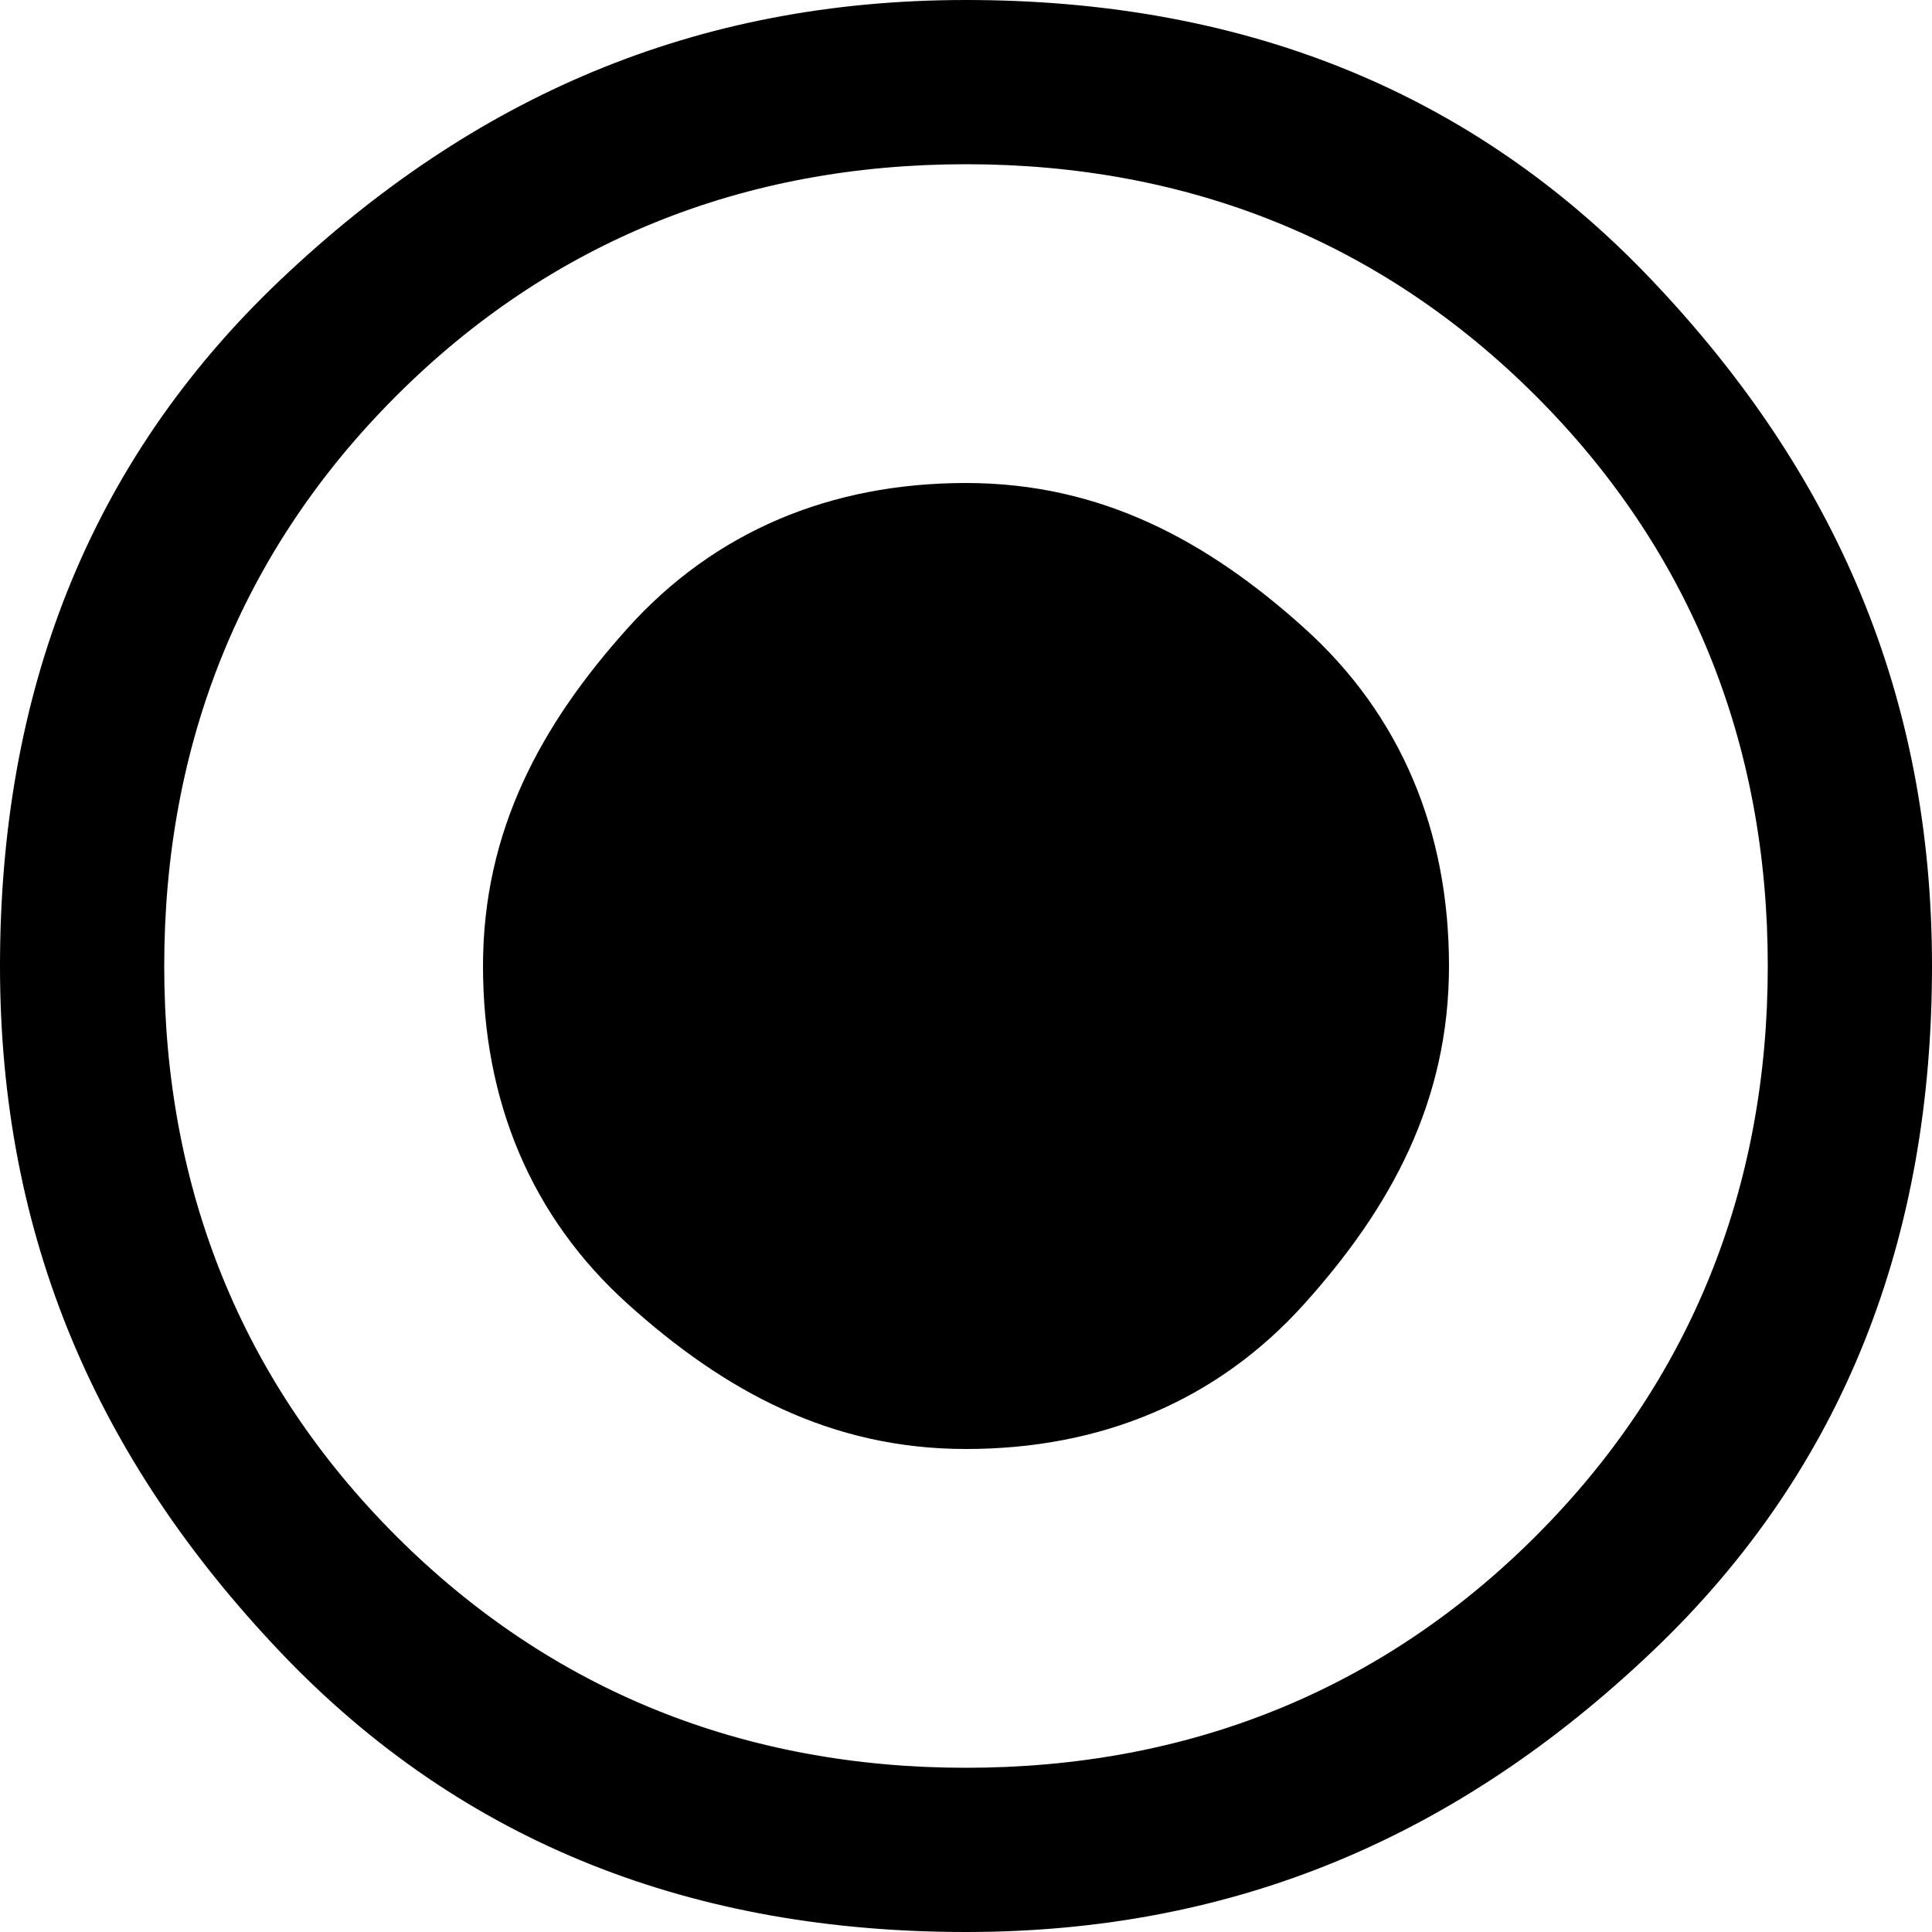 <?xml version="1.0" encoding="utf-8"?>
<!-- Generator: Adobe Illustrator 19.2.1, SVG Export Plug-In . SVG Version: 6.00 Build 0)  -->
<svg version="1.1" id="Ebene_1" xmlns="http://www.w3.org/2000/svg" xmlns:xlink="http://www.w3.org/1999/xlink" x="0px" y="0px"
	 viewBox="0 0 20 20" style="enable-background:new 0 0 20 20;" xml:space="preserve">

<path class="st2" d="M5,10c0,1.4,0.5,2.6,1.5,3.5S8.6,15,10,15s2.6-0.5,3.5-1.5S15,11.4,15,10s-0.5-2.6-1.5-3.5S11.4,5,10,5
	S7.4,5.5,6.5,6.5S5,8.6,5,10z M10,18.3c-2.3,0-4.3-0.8-5.9-2.4c-1.6-1.6-2.4-3.6-2.4-5.9s0.8-4.3,2.4-5.9S7.7,1.7,10,1.7
	s4.3,0.8,5.9,2.4s2.4,3.6,2.4,5.9s-0.8,4.3-2.4,5.9C14.3,17.5,12.3,18.3,10,18.3z M10,0C7.2,0,4.9,1,2.9,2.9S0,7.2,0,10
	s1,5.1,2.9,7.1S7.2,20,10,20s5.1-1,7.1-2.9S20,12.8,20,10s-1-5.1-2.9-7.1S12.8,0,10,0z"/>
</svg>

